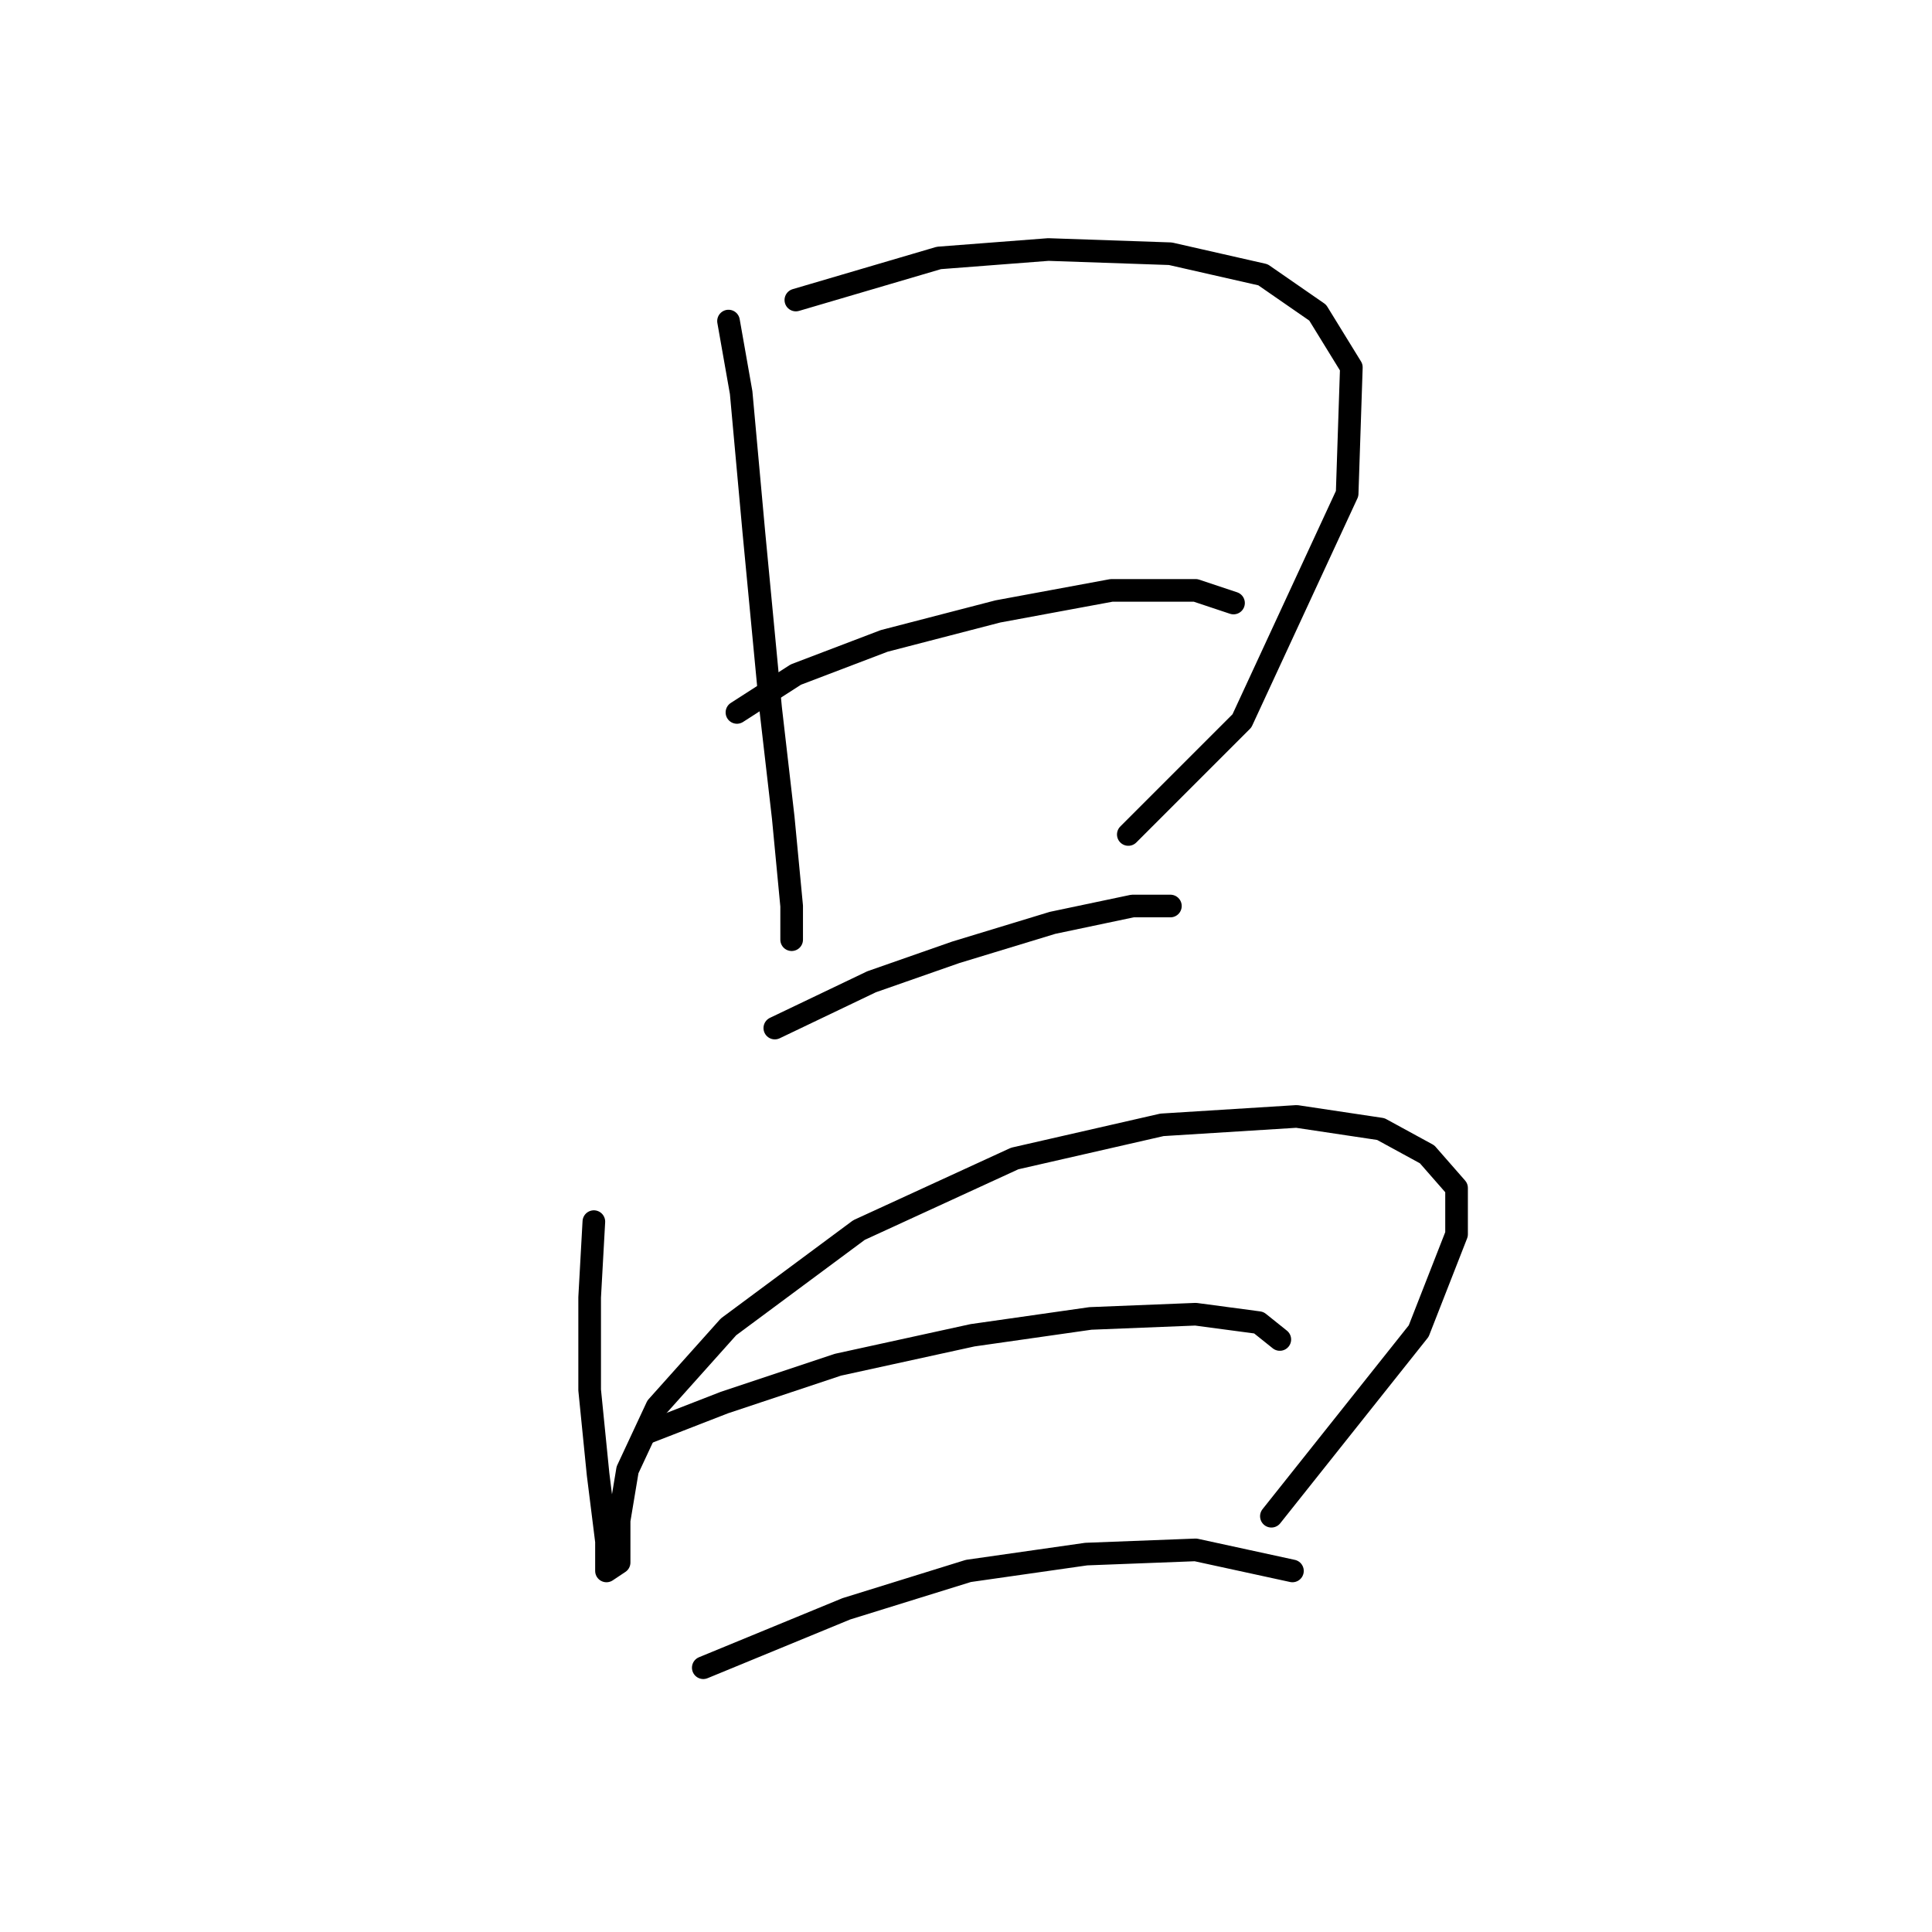 <?xml version="1.0" standalone="no"?>
    <svg width="256" height="256" xmlns="http://www.w3.org/2000/svg" version="1.1">
    <polyline stroke="black" stroke-width="3" stroke-linecap="round" fill="transparent" stroke-linejoin="round" points="96.533 42.543 98.206 52.022 99.879 70.424 102.11 93.844 103.782 108.342 104.898 120.052 104.898 124.513 104.898 124.513 " />
        <polyline stroke="black" stroke-width="3" stroke-linecap="round" fill="transparent" stroke-linejoin="round" points="105.455 39.755 124.414 34.178 138.912 33.063 155.083 33.621 167.351 36.409 174.6 41.427 179.061 48.677 178.504 65.405 164.563 95.517 149.507 110.572 149.507 110.572 " />
        <polyline stroke="black" stroke-width="3" stroke-linecap="round" fill="transparent" stroke-linejoin="round" points="97.649 94.401 105.455 89.383 117.165 84.922 132.221 81.018 147.277 78.23 158.429 78.23 163.448 79.903 163.448 79.903 " />
        <polyline stroke="black" stroke-width="3" stroke-linecap="round" fill="transparent" stroke-linejoin="round" points="102.667 136.223 115.492 130.089 126.645 126.186 139.47 122.282 150.065 120.052 155.083 120.052 155.083 120.052 " />
        <polyline stroke="black" stroke-width="3" stroke-linecap="round" fill="transparent" stroke-linejoin="round" points="78.689 161.873 78.132 171.911 78.132 184.178 79.247 195.331 80.362 204.253 80.362 208.156 82.035 207.041 82.035 201.465 83.15 194.773 87.054 186.409 96.533 175.814 113.82 162.989 134.452 153.509 153.968 149.048 171.812 147.933 182.964 149.606 189.098 152.952 193.002 157.412 193.002 163.546 187.983 176.372 168.466 200.907 168.466 200.907 " />
        <polyline stroke="black" stroke-width="3" stroke-linecap="round" fill="transparent" stroke-linejoin="round" points="85.939 189.754 95.976 185.851 111.031 180.833 128.875 176.929 144.489 174.699 158.429 174.141 166.794 175.256 169.582 177.487 169.582 177.487 " />
        <polyline stroke="black" stroke-width="3" stroke-linecap="round" fill="transparent" stroke-linejoin="round" points="93.188 220.981 112.147 213.175 128.318 208.156 143.931 205.925 158.429 205.368 171.255 208.156 171.255 208.156 " />
        </svg>